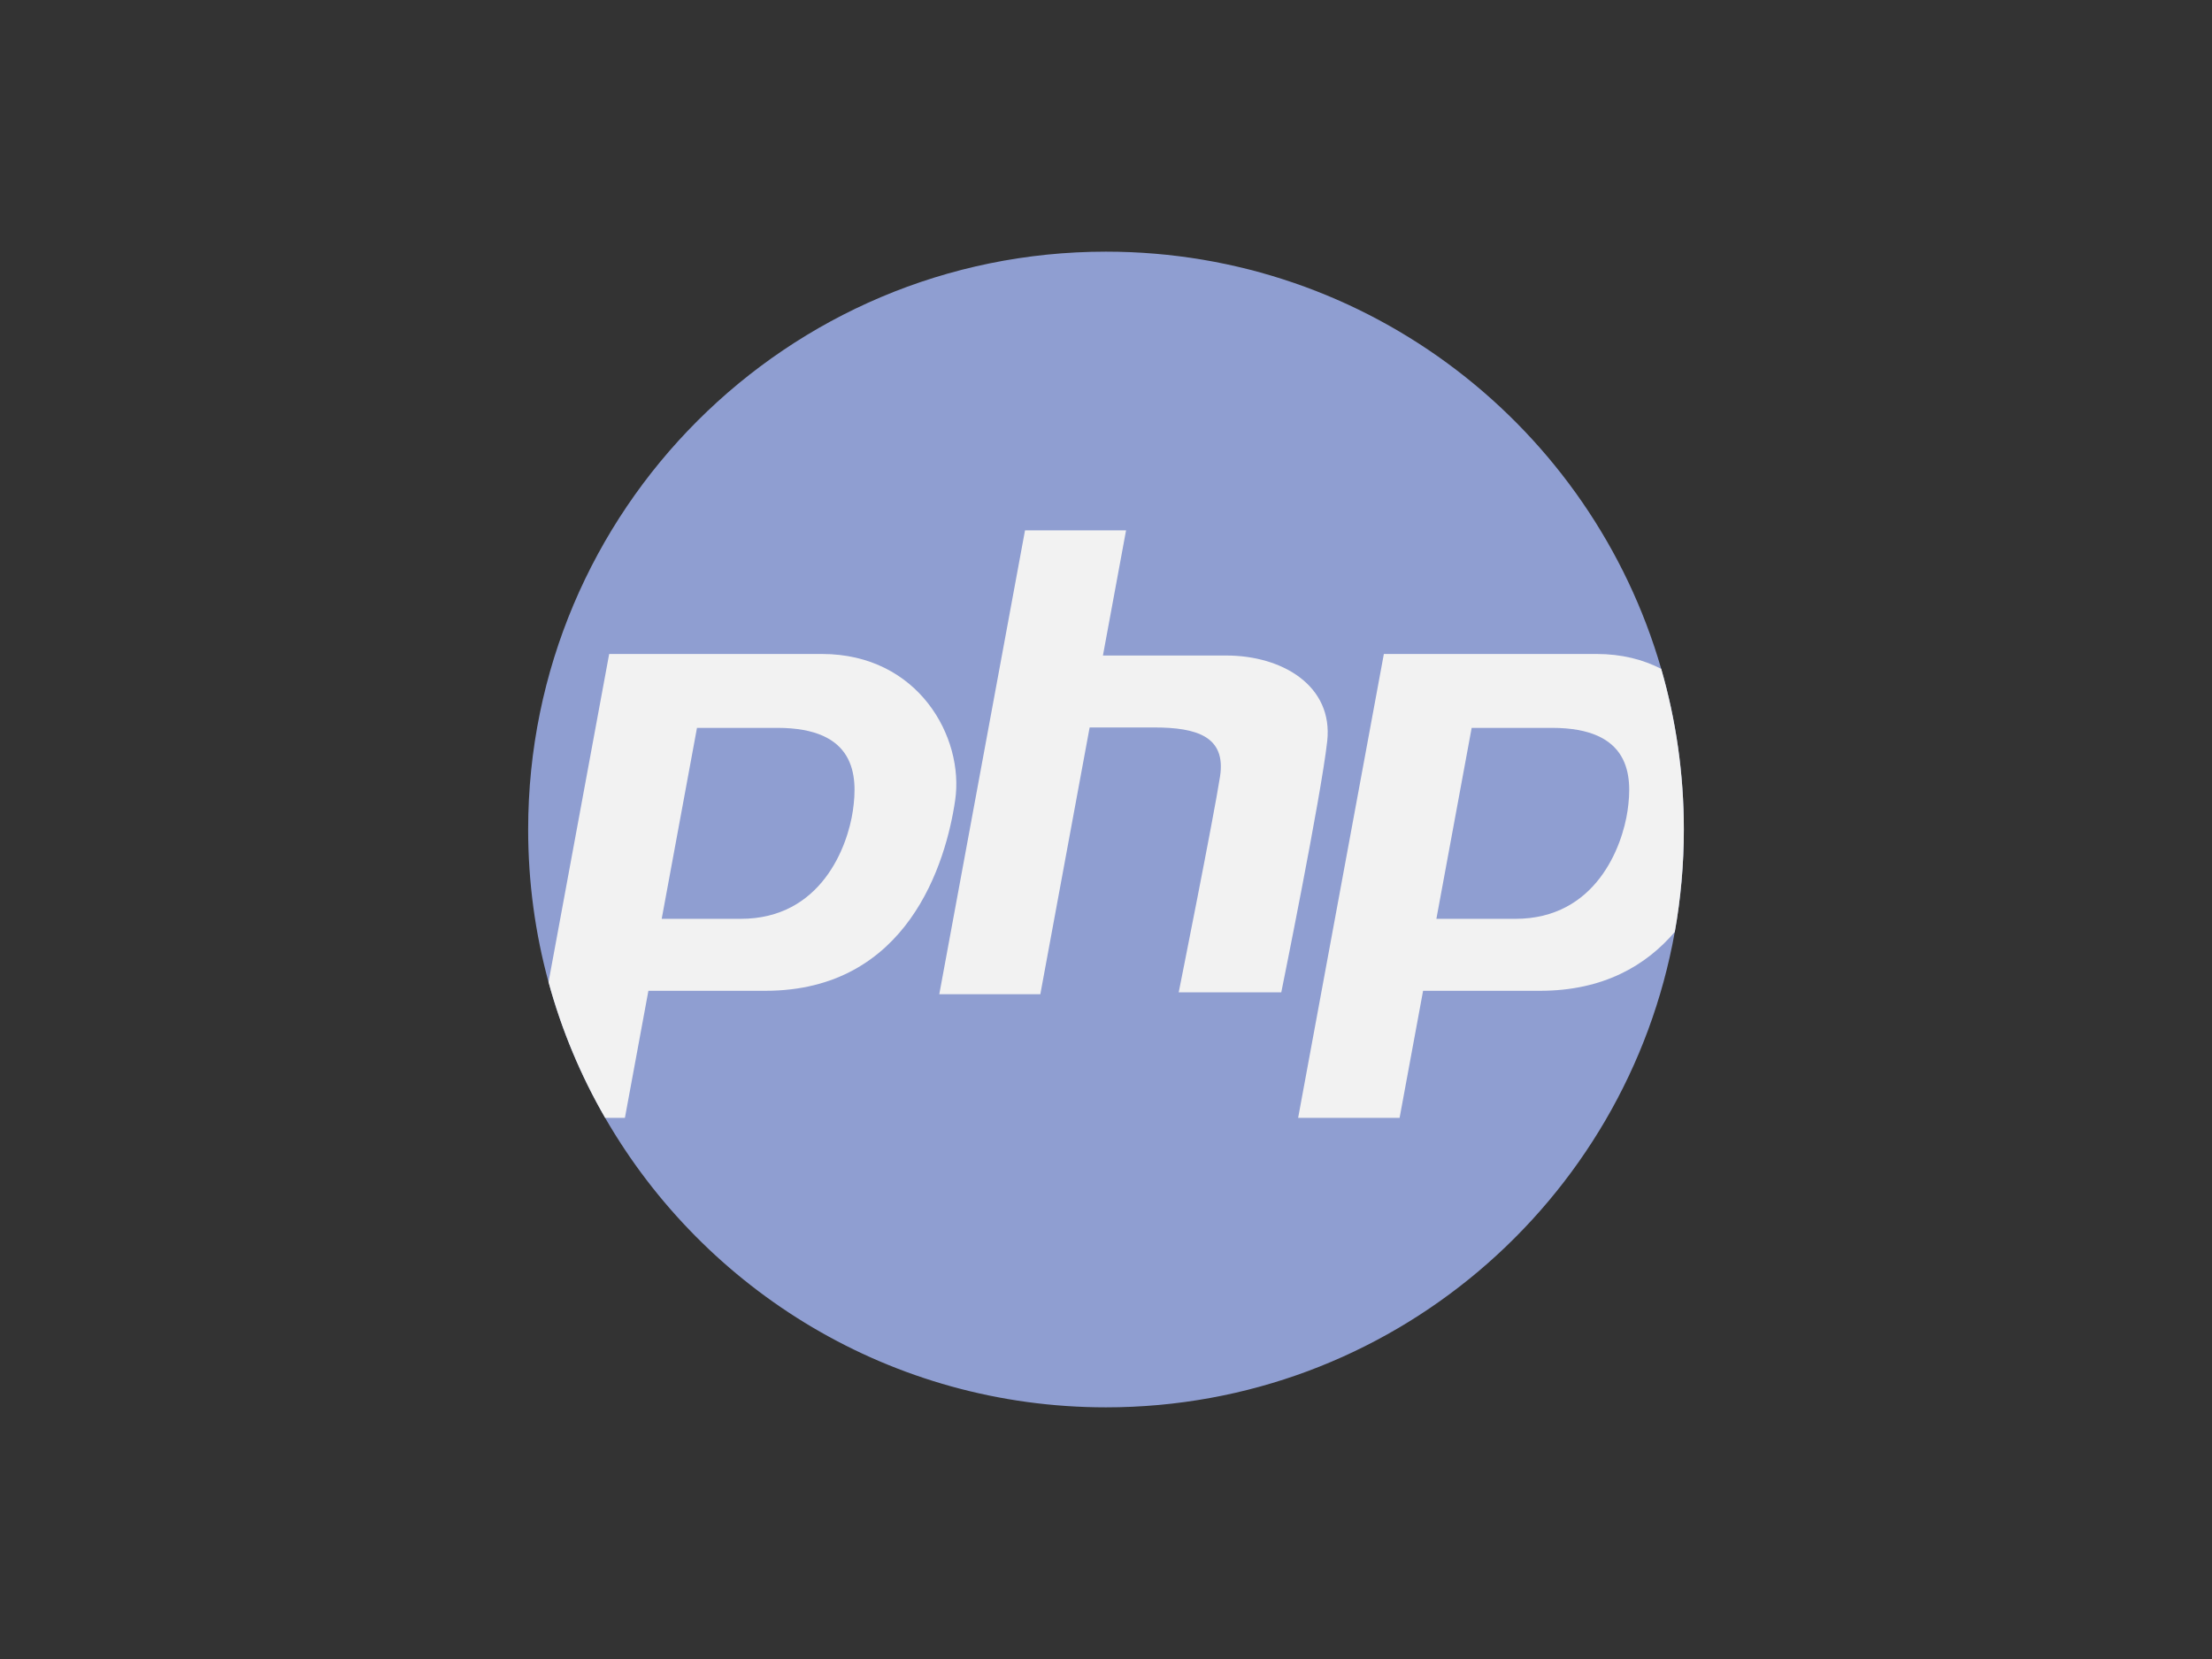 <?xml version="1.0" encoding="UTF-8" standalone="no"?><!-- Generator: Gravit.io --><svg xmlns="http://www.w3.org/2000/svg" xmlns:xlink="http://www.w3.org/1999/xlink" style="isolation:isolate" viewBox="0 0 1024 768" width="1024pt" height="768pt"><rect x="0" y="0" width="1024" height="768" fill="#333333" stroke="none"/><defs><clipPath id="_clipPath_66bmU6LgCe3S8Vm7W5AGZHSvNotzXeWn"><rect width="1024" height="768"/></clipPath></defs><g clip-path="url(#_clipPath_66bmU6LgCe3S8Vm7W5AGZHSvNotzXeWn)"><g><path d=" M 779.5 384 C 779.5 400.181 778.059 416.024 775.308 431.407 C 752.936 556.532 643.556 651.5 512 651.5 C 412.883 651.5 326.355 597.596 280.149 517.499 C 268.87 497.966 260.005 476.883 253.934 454.642 C 247.776 432.14 244.5 408.446 244.5 384 C 244.5 236.264 364.264 116.5 512 116.5 C 633.936 116.5 736.809 198.082 769.029 309.645 C 775.843 333.251 779.5 358.2 779.5 384 Z " fill="rgb(143,158,209)"/><g><path d=" M 380.521 302.746 L 282.004 302.746 L 253.934 454.642 C 260.005 476.883 268.87 497.966 280.149 517.499 L 289.287 517.499 L 300.162 458.671 L 354.295 458.671 C 420.209 458.671 437.93 399.494 442.177 370.429 C 446.435 341.375 425.177 302.746 380.521 302.746 Z  M 394.813 375.33 C 392.4 391.807 380.226 425.358 342.864 425.358 L 306.32 425.358 L 322.654 336.952 L 359.853 336.952 C 396.113 336.952 397.226 358.855 394.813 375.33 Z " fill="rgb(242,242,242)"/><path d=" M 769.029 309.645 C 760.655 305.322 750.675 302.745 739.145 302.745 L 640.629 302.745 L 600.941 517.499 L 647.911 517.499 L 658.785 458.671 L 712.919 458.671 C 742.235 458.671 762.018 446.967 775.306 431.408 C 778.059 416.024 779.5 400.181 779.5 384 C 779.5 358.2 775.843 333.251 769.029 309.645 Z  M 753.438 375.33 C 751.025 391.807 738.85 425.358 701.477 425.358 L 664.944 425.358 L 681.278 336.952 L 718.478 336.952 C 754.737 336.952 755.85 358.855 753.438 375.33 Z " fill="rgb(242,242,242)"/><path d=" M 567.63 303.456 C 548.513 303.456 523.007 303.456 510.58 303.456 L 521.288 245.514 L 474.511 245.514 L 434.822 460.263 L 481.599 460.263 L 504.423 336.767 C 512.856 336.767 524.057 336.767 534.318 336.767 C 554.163 336.767 567.63 341.02 564.794 359.447 C 561.959 377.875 545.658 459.38 545.658 459.38 L 593.143 459.38 C 593.143 459.38 611.571 368.662 614.405 343.146 C 617.241 317.631 593.853 303.456 567.63 303.456 Z " fill="rgb(242,242,242)"/></g></g></g></svg>